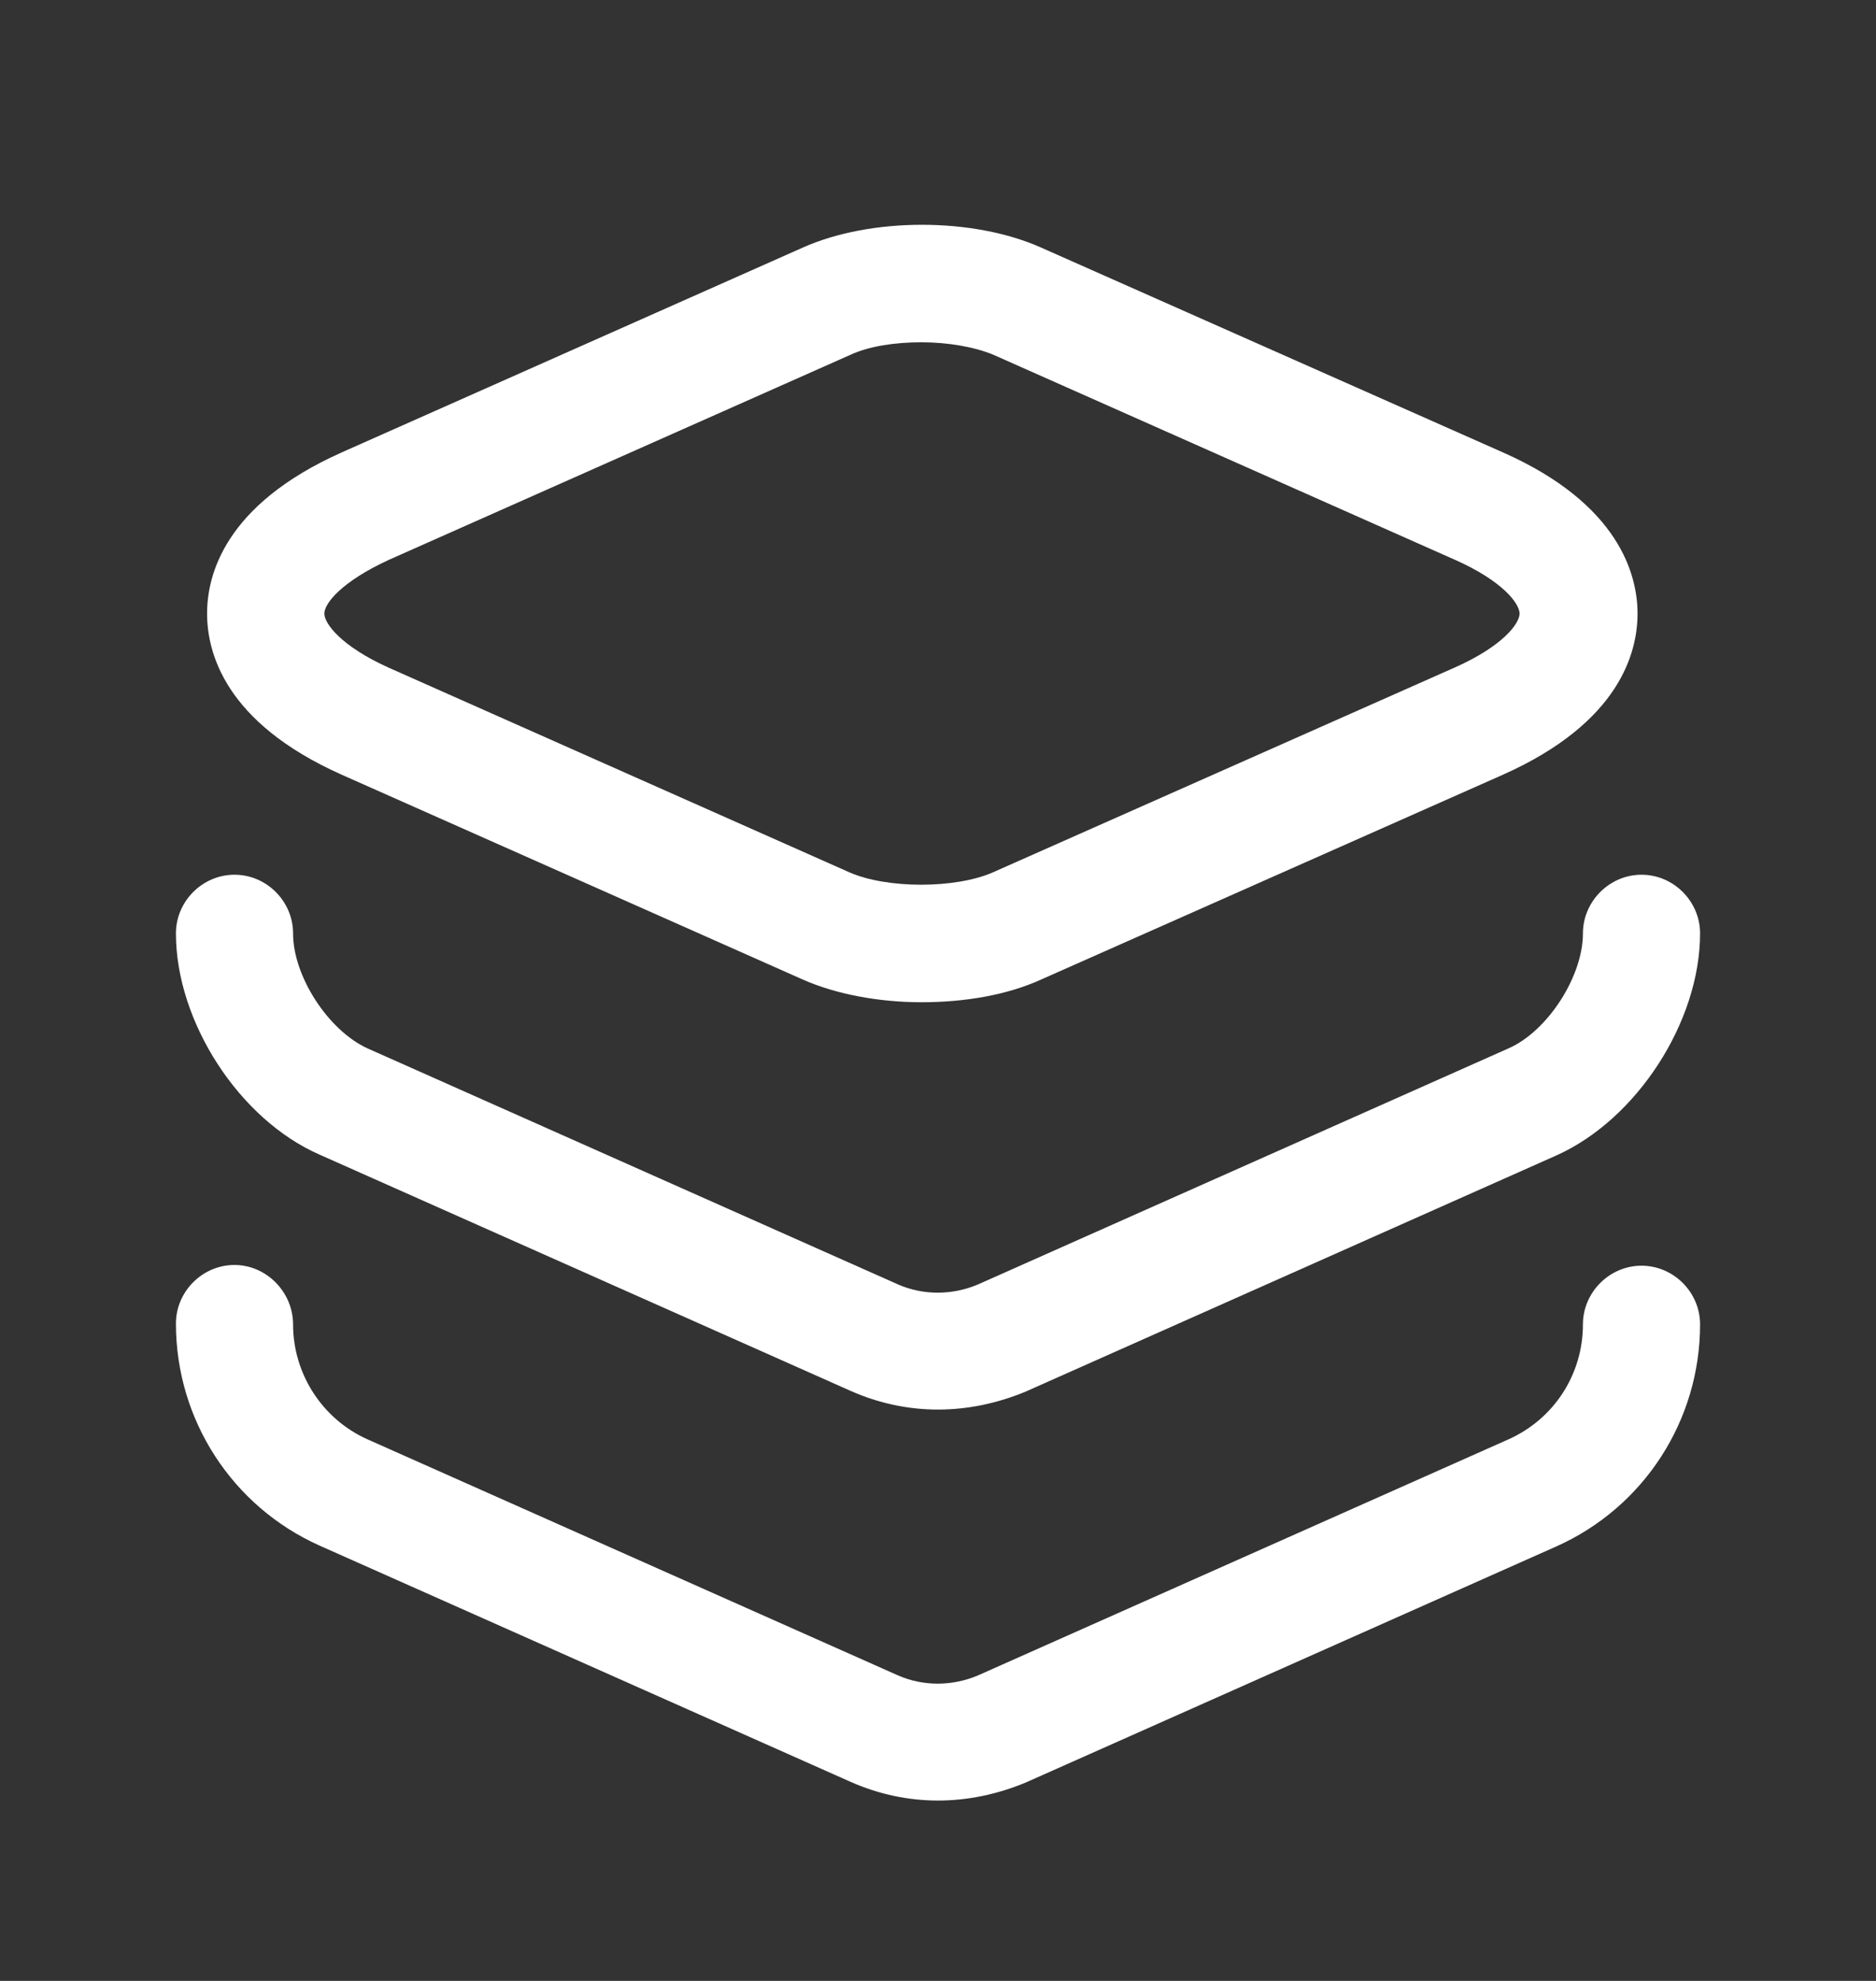 <svg width="18" height="19" viewBox="0 0 18 19" fill="none" xmlns="http://www.w3.org/2000/svg">
<rect x="0" y="0" width="18" height="19" fill="#333333" stroke="none"/>
<path d="M8.842 9.613C8.437 9.613 8.025 9.538 7.702 9.395L3.277 7.43C2.152 6.928 1.987 6.253 1.987 5.885C1.987 5.518 2.152 4.843 3.277 4.34L7.702 2.375C8.355 2.083 9.337 2.083 9.99 2.375L14.422 4.34C15.54 4.835 15.712 5.518 15.712 5.885C15.712 6.253 15.547 6.928 14.422 7.43L9.99 9.395C9.66 9.545 9.255 9.613 8.842 9.613ZM8.842 3.283C8.587 3.283 8.34 3.32 8.16 3.403L3.735 5.368C3.277 5.578 3.112 5.788 3.112 5.885C3.112 5.983 3.277 6.2 3.727 6.403L8.152 8.368C8.512 8.525 9.165 8.525 9.525 8.368L13.957 6.403C14.415 6.2 14.58 5.983 14.58 5.885C14.58 5.788 14.415 5.57 13.957 5.368L9.532 3.403C9.352 3.328 9.097 3.283 8.842 3.283Z" fill="white"/>
<path d="M9 13.52C8.715 13.52 8.43 13.46 8.16 13.34L3.067 11.075C2.295 10.738 1.688 9.8 1.688 8.953C1.688 8.645 1.942 8.39 2.25 8.39C2.558 8.39 2.812 8.645 2.812 8.953C2.812 9.365 3.15 9.883 3.525 10.055L8.617 12.32C8.857 12.425 9.135 12.425 9.383 12.32L14.475 10.055C14.85 9.89 15.188 9.365 15.188 8.953C15.188 8.645 15.443 8.39 15.75 8.39C16.058 8.39 16.312 8.645 16.312 8.953C16.312 9.8 15.705 10.738 14.932 11.083L9.84 13.348C9.57 13.46 9.285 13.52 9 13.52Z" fill="white"/>
<path d="M9 17.27C8.715 17.27 8.43 17.21 8.16 17.09L3.067 14.825C2.228 14.45 1.688 13.618 1.688 12.695C1.688 12.388 1.942 12.133 2.25 12.133C2.558 12.133 2.812 12.395 2.812 12.703C2.812 13.175 3.09 13.61 3.525 13.805L8.617 16.07C8.857 16.175 9.135 16.175 9.383 16.07L14.475 13.805C14.91 13.61 15.188 13.183 15.188 12.703C15.188 12.395 15.443 12.14 15.75 12.14C16.058 12.14 16.312 12.395 16.312 12.703C16.312 13.625 15.773 14.458 14.932 14.833L9.84 17.098C9.57 17.21 9.285 17.27 9 17.27Z" fill="white"/>
</svg>
